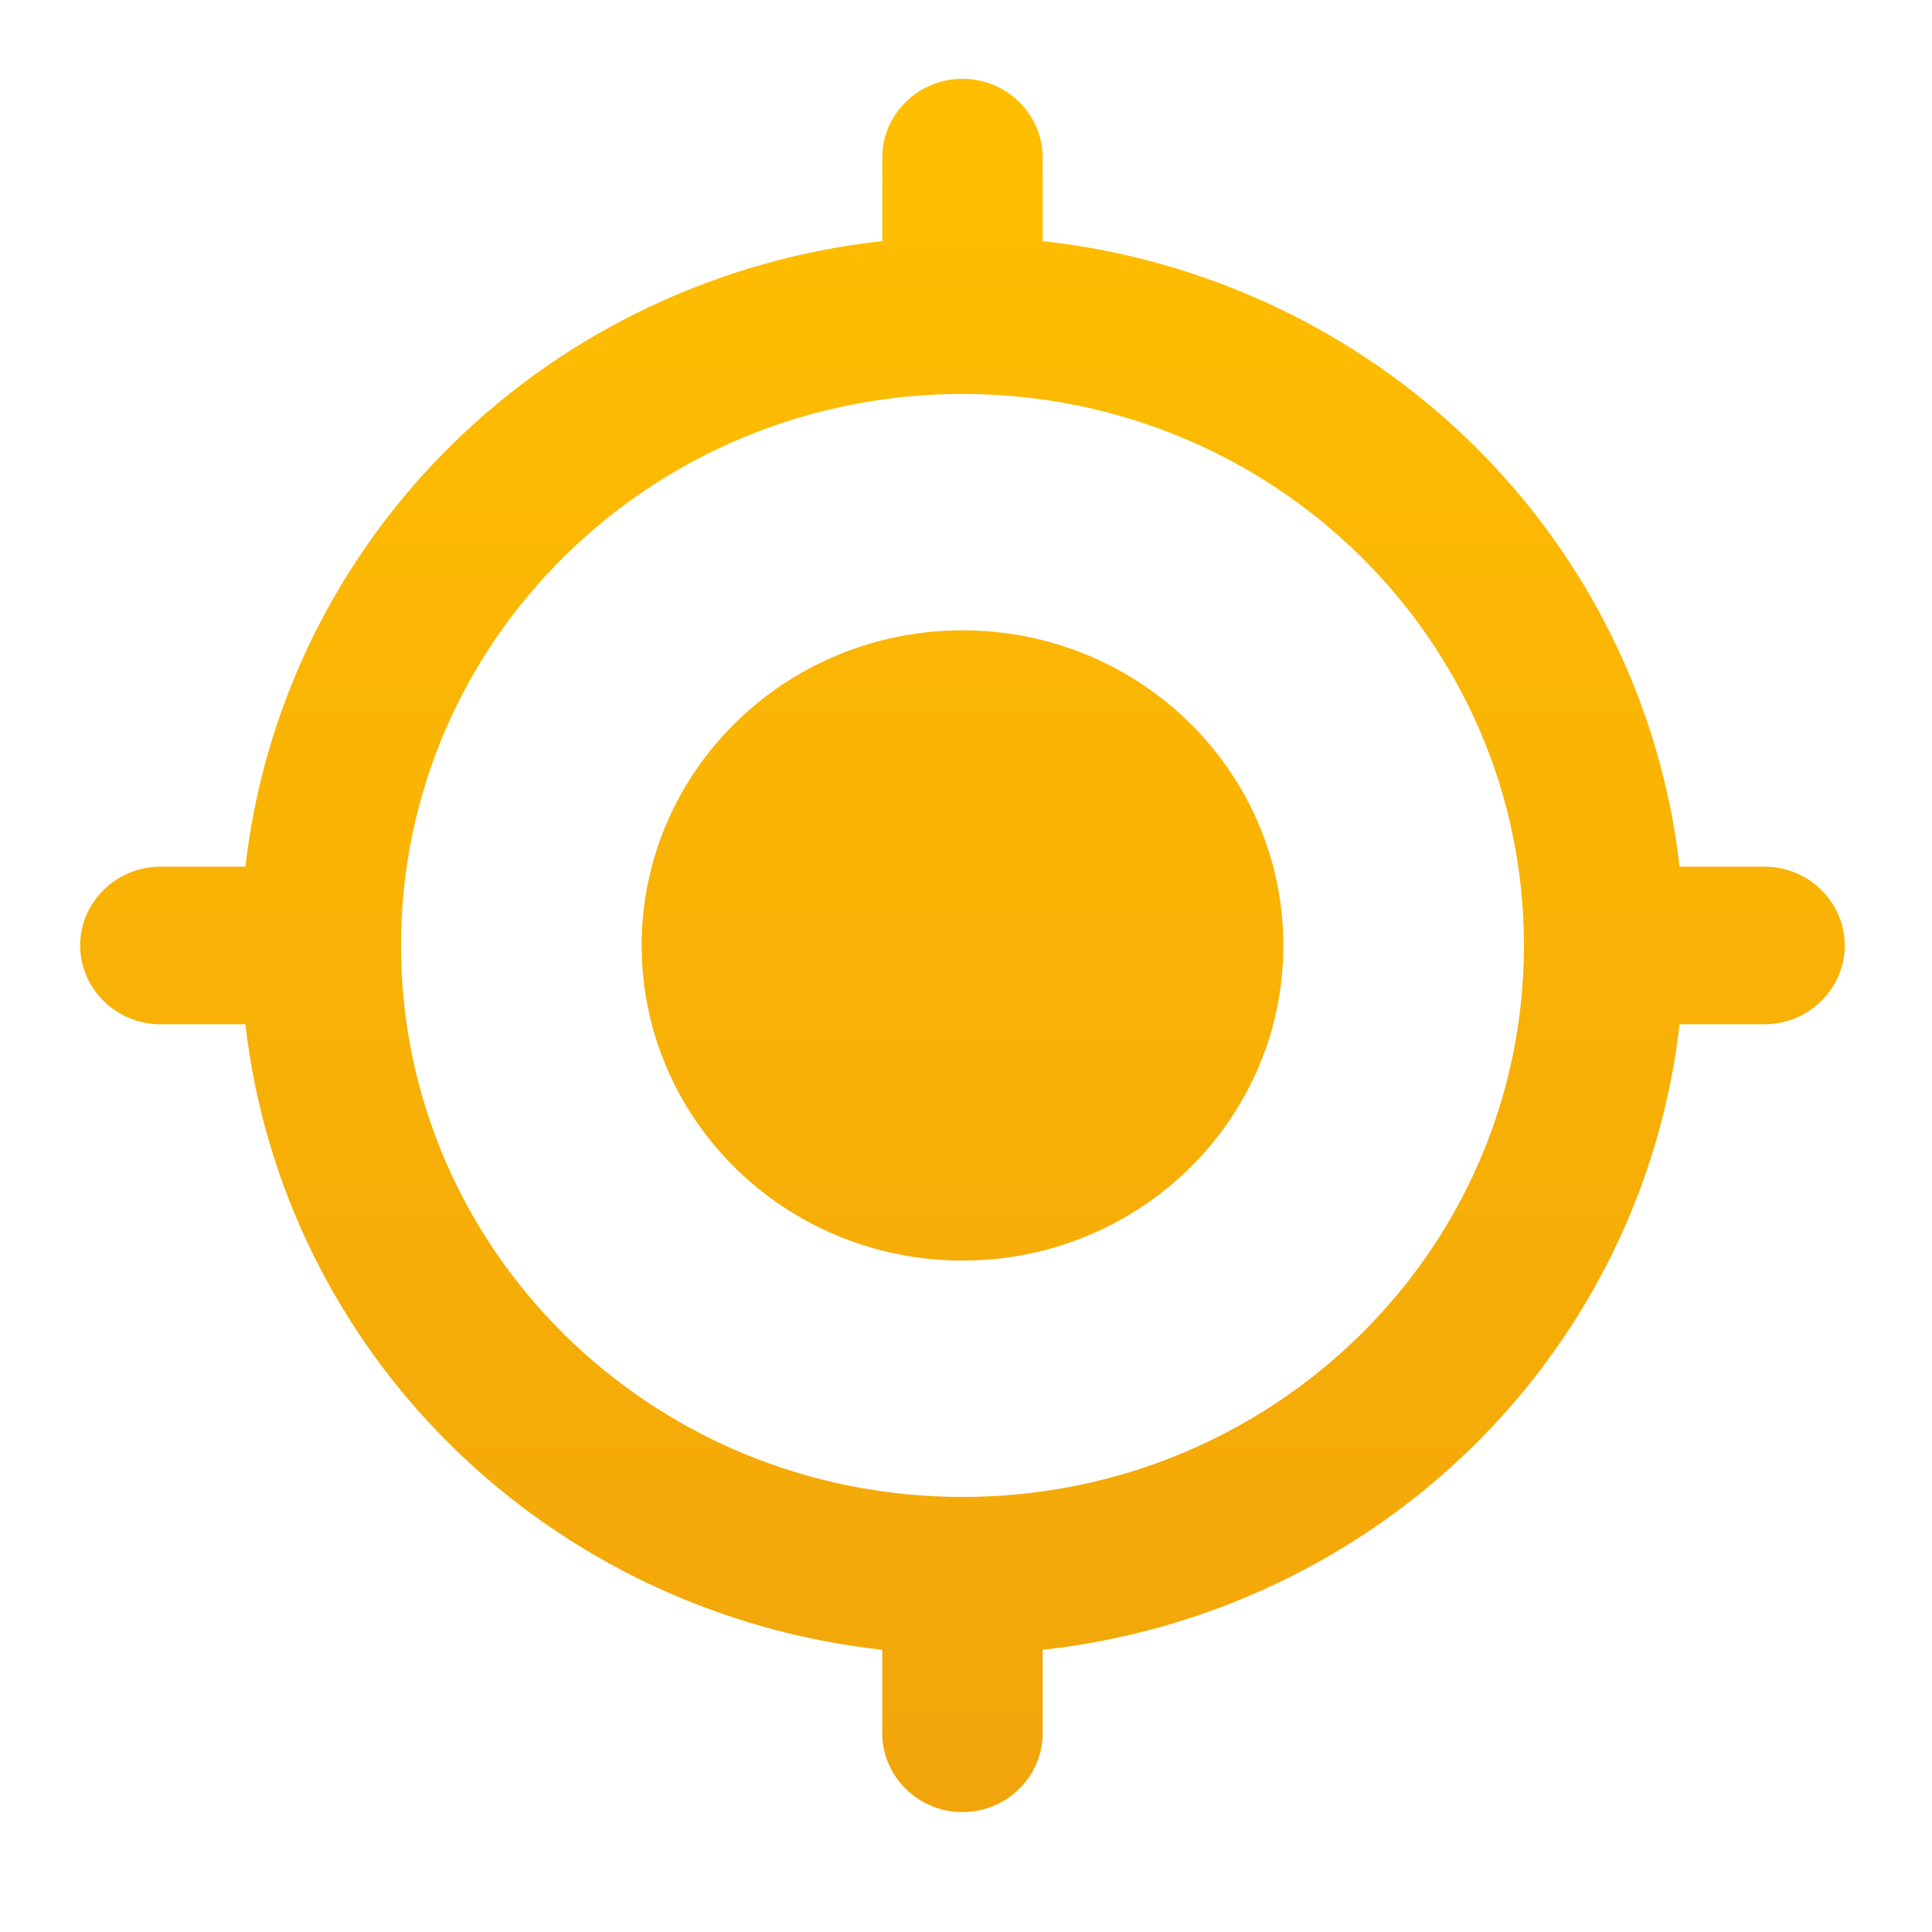 <svg width="32" height="32" viewBox="0 0 32 32" fill="none" xmlns="http://www.w3.org/2000/svg">
<path d="M15.942 10.44C13.006 10.44 10.628 12.776 10.628 15.659C10.628 18.544 13.006 20.879 15.942 20.879C18.878 20.879 21.256 18.544 21.256 15.659C21.256 12.776 18.878 10.44 15.942 10.44ZM27.819 14.355C27.518 11.708 26.31 9.241 24.393 7.358C22.476 5.475 19.964 4.289 17.27 3.993V2.61C17.27 1.892 16.672 1.305 15.942 1.305C15.211 1.305 14.613 1.892 14.613 2.61V3.993C11.919 4.289 9.408 5.475 7.491 7.358C5.574 9.241 4.366 11.708 4.065 14.355H2.657C1.926 14.355 1.328 14.942 1.328 15.659C1.328 16.377 1.926 16.965 2.657 16.965H4.065C4.366 19.611 5.574 22.078 7.491 23.961C9.408 25.844 11.919 27.03 14.613 27.326V28.709C14.613 29.427 15.211 30.014 15.942 30.014C16.672 30.014 17.27 29.427 17.27 28.709V27.326C19.964 27.03 22.476 25.844 24.393 23.961C26.31 22.078 27.518 19.611 27.819 16.965H29.227C29.958 16.965 30.555 16.377 30.555 15.659C30.555 14.942 29.958 14.355 29.227 14.355H27.819ZM15.942 24.794C10.8 24.794 6.642 20.71 6.642 15.659C6.642 10.609 10.8 6.525 15.942 6.525C21.083 6.525 25.241 10.609 25.241 15.659C25.241 20.71 21.083 24.794 15.942 24.794Z" fill="url(#paint0_linear_7_1515)"/>
<defs>
<linearGradient id="paint0_linear_7_1515" x1="16.009" y1="1.305" x2="16.009" y2="30.014" gradientUnits="userSpaceOnUse">
<stop stop-color="#FFBF00"/>
<stop offset="1" stop-color="#F2A50A"/>
</linearGradient>
</defs>
</svg>
